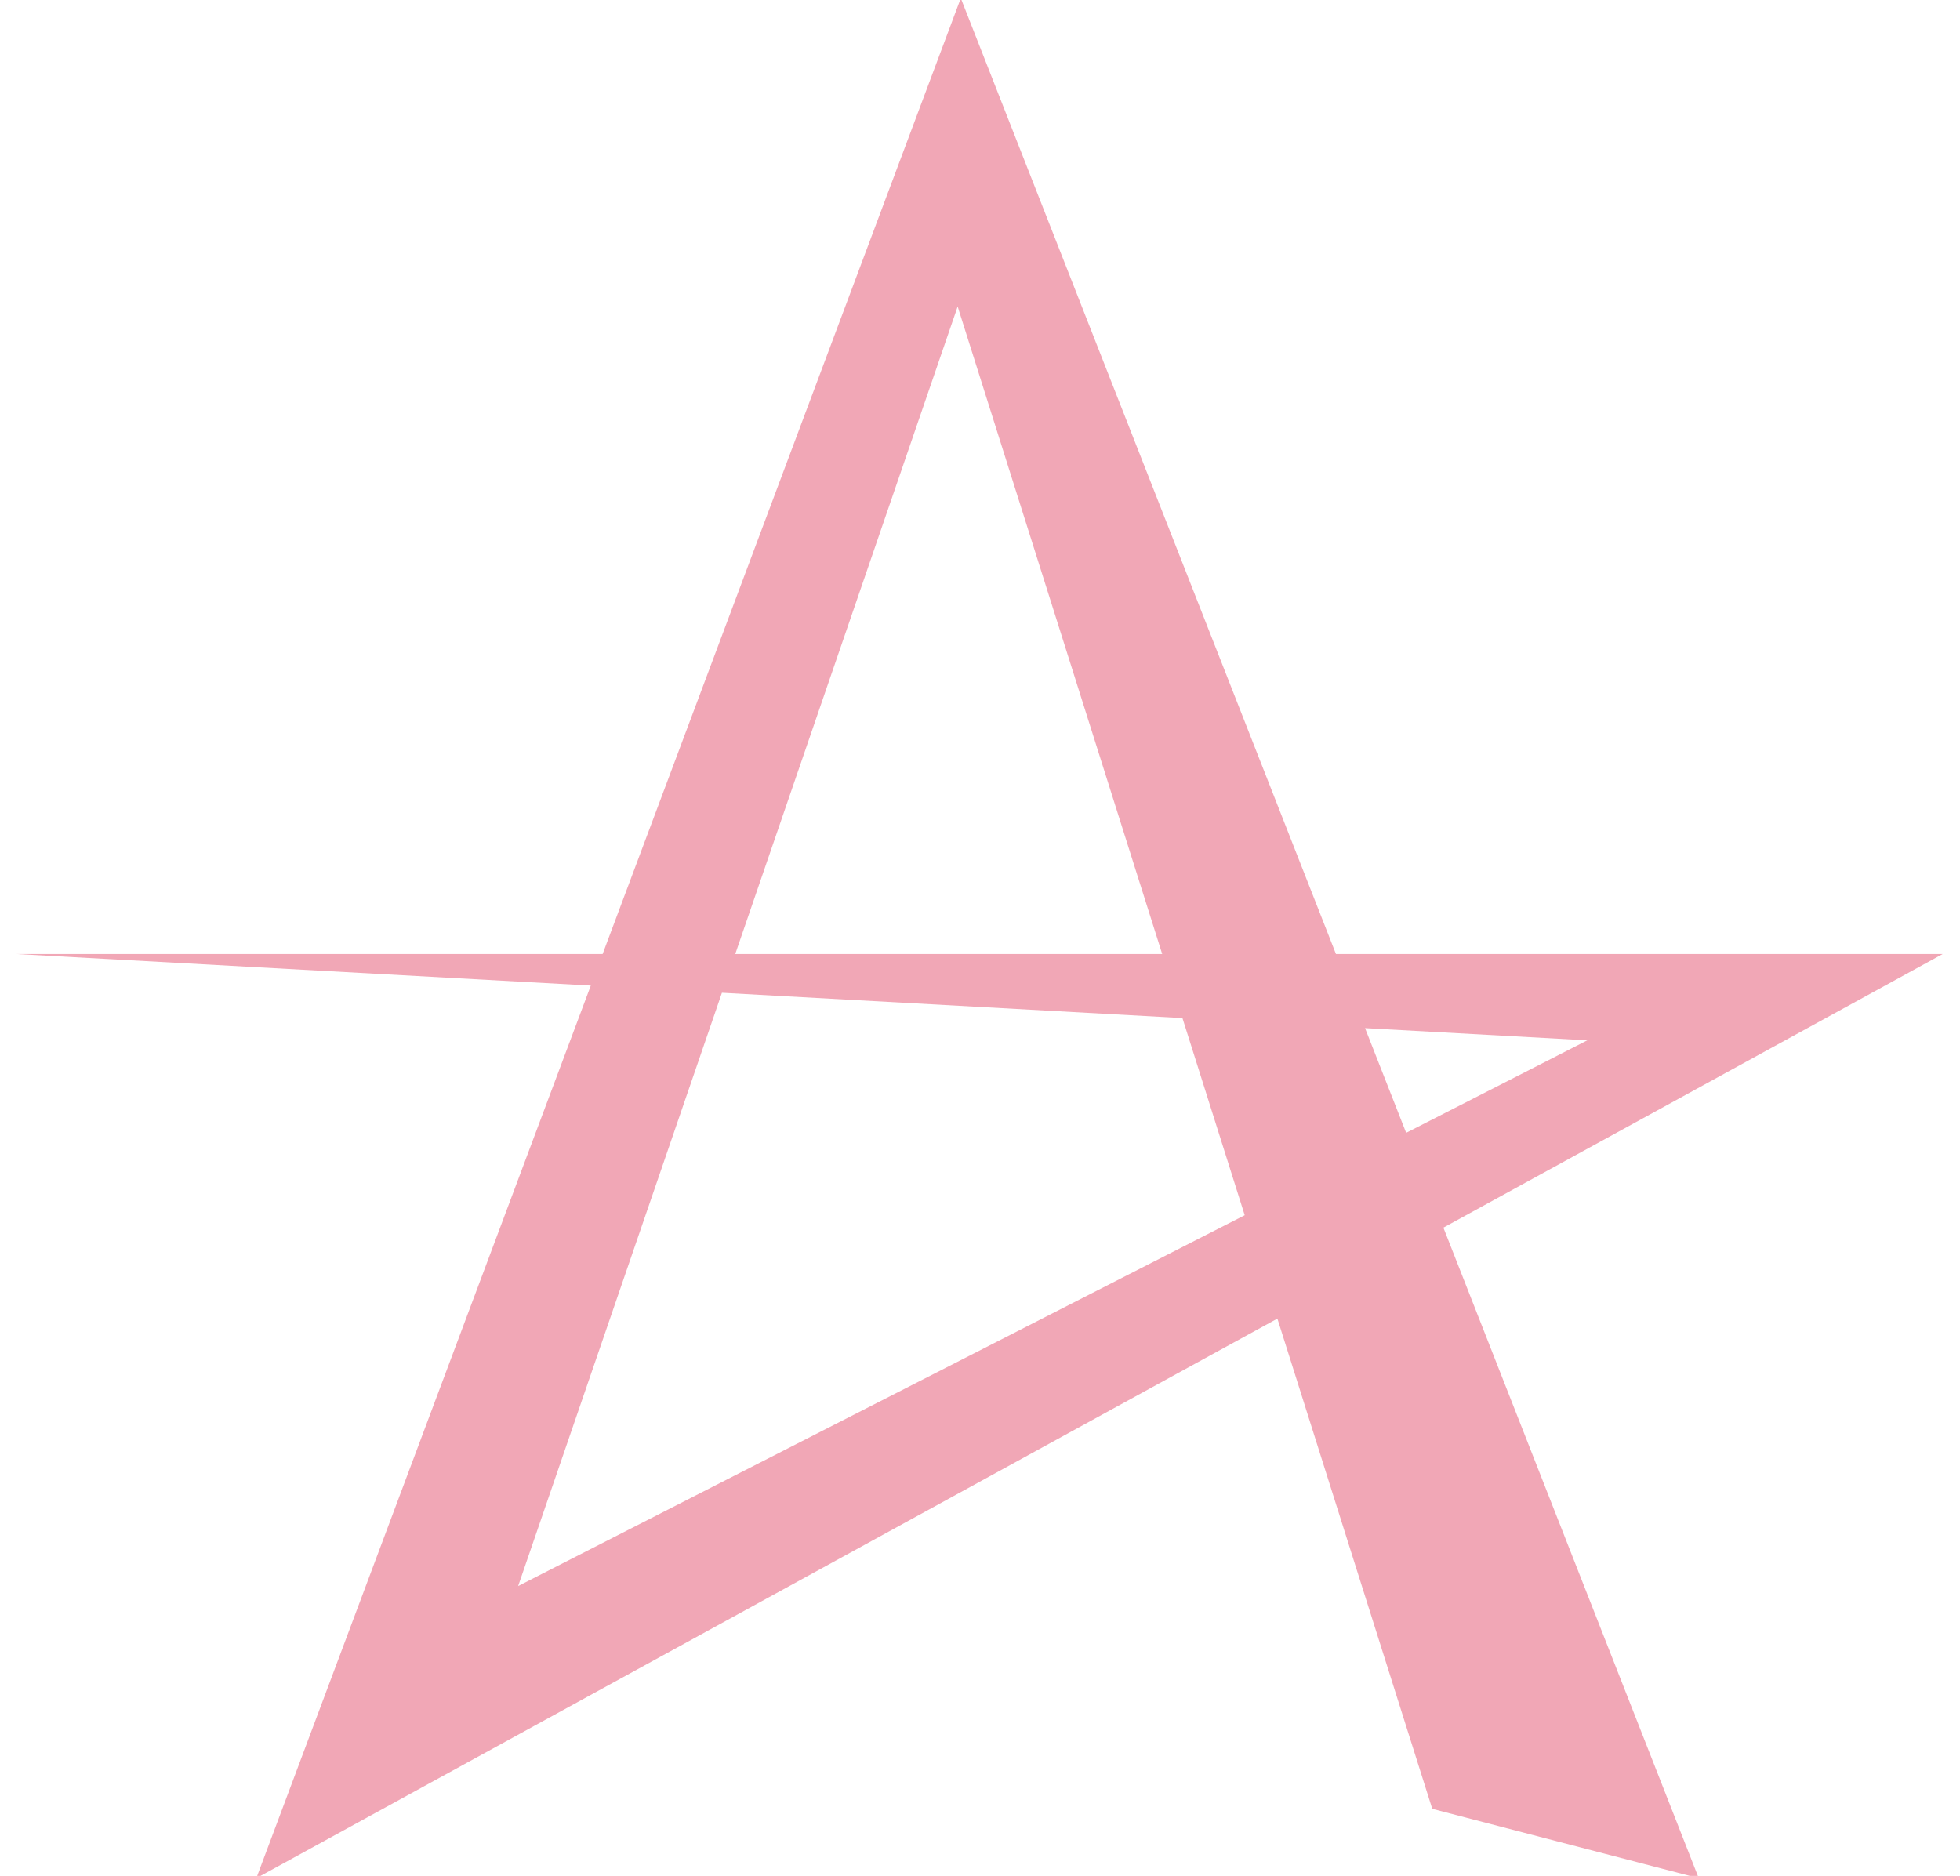 <svg width="70" height="67" viewBox="0 0 70 67" fill="none" xmlns="http://www.w3.org/2000/svg">
<g clip-path="url(#clip0)">
<path d="M69.382 34.074H47.713L34.314 -0.064L21.522 34.074H0.582L21.1 35.201L9.154 67.082L45.621 47.096L51.152 64.605L60.67 67.082L51.55 43.847L69.382 34.074ZM56.69 37.157L50.22 40.46L48.752 36.721L56.69 37.157ZM34.202 10.948L41.507 34.074H26.259L34.202 10.948ZM18.505 56.648L25.783 35.458L42.23 36.362L44.454 43.403L18.505 56.648Z" fill="#F1A7B6"/>
</g>
<defs>
<clipPath id="clip0">
<rect width="69.036" height="67" fill="white" transform="translate(0.493)"/>
</clipPath>
</defs>
</svg>
